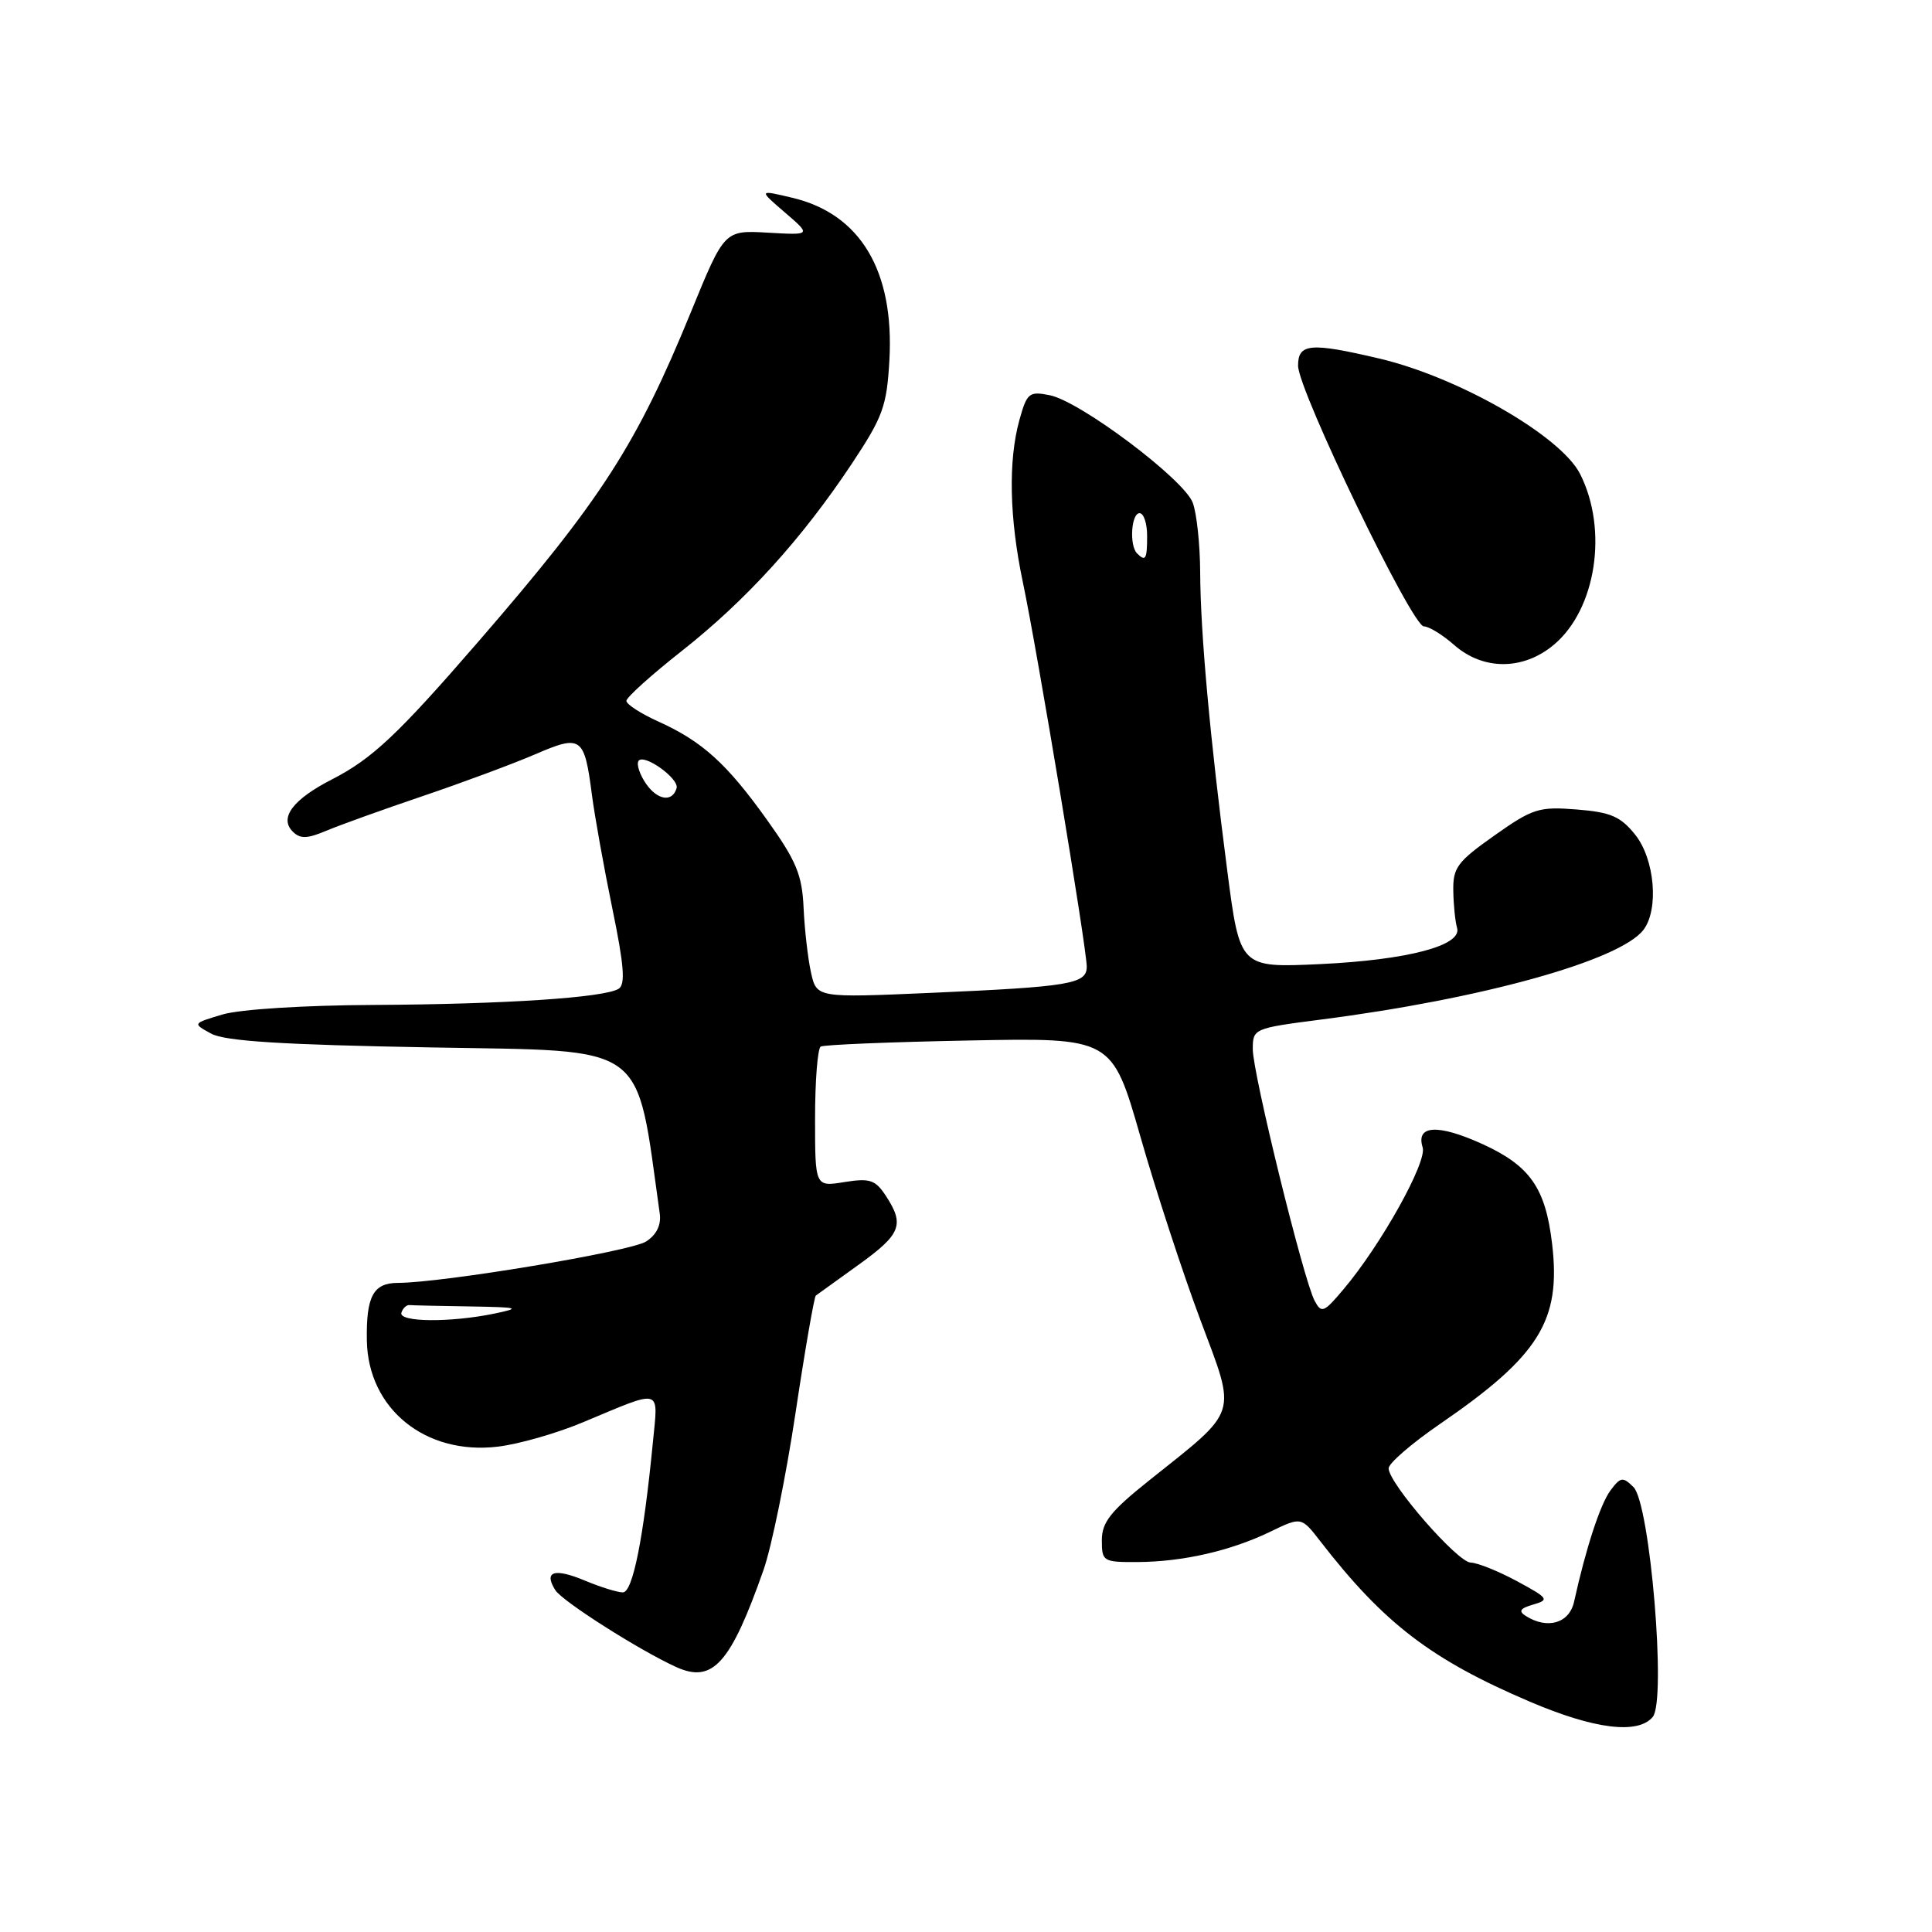 <?xml version="1.0" encoding="UTF-8" standalone="no"?>
<!DOCTYPE svg PUBLIC "-//W3C//DTD SVG 1.1//EN" "http://www.w3.org/Graphics/SVG/1.1/DTD/svg11.dtd" >
<svg xmlns="http://www.w3.org/2000/svg" xmlns:xlink="http://www.w3.org/1999/xlink" version="1.1" viewBox="0 0 256 256">
 <g >
 <path fill="currentColor"
d=" M 219.00 227.50 C 220.83 225.29 218.64 199.20 216.44 197.04 C 215.03 195.65 214.73 195.70 213.39 197.50 C 212.04 199.32 210.13 205.17 208.57 212.25 C 207.94 215.09 205.04 215.94 202.17 214.12 C 201.17 213.49 201.42 213.11 203.17 212.61 C 205.33 211.98 205.18 211.77 201.00 209.51 C 198.53 208.18 195.77 207.07 194.87 207.05 C 193.11 207.00 184.00 196.54 184.00 194.56 C 184.00 193.90 187.04 191.27 190.75 188.72 C 203.97 179.65 206.87 175.01 205.66 164.80 C 204.79 157.43 202.75 154.49 196.49 151.62 C 190.55 148.91 187.57 149.06 188.51 152.04 C 189.12 153.96 182.98 164.98 178.01 170.85 C 175.41 173.94 175.10 174.06 174.19 172.35 C 172.73 169.60 166.00 142.24 166.00 139.03 C 166.00 136.30 166.11 136.25 175.02 135.10 C 196.32 132.37 214.60 127.29 217.75 123.23 C 219.84 120.53 219.27 113.85 216.67 110.60 C 214.73 108.18 213.43 107.62 208.92 107.26 C 203.91 106.86 203.08 107.13 198.00 110.72 C 193.10 114.18 192.51 114.98 192.57 118.05 C 192.60 119.95 192.83 122.15 193.07 122.95 C 193.77 125.29 186.54 127.20 174.90 127.75 C 164.29 128.24 164.29 128.24 162.62 115.37 C 160.33 97.80 159.06 83.80 159.03 75.82 C 159.01 72.14 158.57 67.99 158.04 66.60 C 156.85 63.48 143.14 53.18 139.10 52.37 C 136.36 51.82 136.08 52.06 135.08 55.64 C 133.58 61.06 133.74 68.64 135.54 77.18 C 137.44 86.18 144.00 125.67 144.00 128.09 C 144.00 130.38 141.81 130.75 123.35 131.56 C 108.21 132.22 108.21 132.22 107.46 128.86 C 107.05 127.01 106.61 123.16 106.48 120.29 C 106.28 115.91 105.52 114.08 101.65 108.66 C 96.31 101.18 93.05 98.23 87.22 95.60 C 84.90 94.55 83.00 93.32 83.00 92.87 C 83.00 92.41 86.31 89.43 90.36 86.24 C 98.87 79.53 106.22 71.44 112.82 61.52 C 117.00 55.23 117.50 53.86 117.85 47.72 C 118.51 35.89 114.01 28.35 105.00 26.21 C 100.50 25.14 100.50 25.14 104.00 28.15 C 107.50 31.16 107.50 31.16 101.75 30.83 C 95.99 30.50 95.99 30.50 91.60 41.23 C 84.36 58.95 79.68 66.20 63.40 85.00 C 52.70 97.36 49.31 100.54 44.01 103.26 C 38.81 105.92 36.97 108.37 38.79 110.19 C 39.78 111.18 40.69 111.15 43.26 110.07 C 45.04 109.32 50.77 107.26 56.00 105.49 C 61.23 103.72 67.90 101.24 70.84 99.98 C 77.05 97.30 77.43 97.57 78.44 105.38 C 78.81 108.20 80.02 114.95 81.14 120.39 C 82.70 127.94 82.89 130.45 81.97 131.02 C 80.06 132.20 66.84 133.07 49.50 133.16 C 40.33 133.20 31.79 133.74 29.50 134.42 C 25.50 135.61 25.50 135.61 27.98 136.96 C 29.81 137.96 37.37 138.44 57.16 138.79 C 86.20 139.32 84.19 137.85 87.42 160.81 C 87.63 162.31 87.00 163.61 85.62 164.50 C 83.61 165.82 58.64 169.98 52.72 169.99 C 49.46 170.00 48.51 171.76 48.61 177.63 C 48.77 186.68 56.36 192.83 65.95 191.69 C 68.70 191.37 73.77 189.92 77.22 188.47 C 87.90 184.01 87.22 183.81 86.51 191.12 C 85.27 203.87 83.84 211.00 82.53 211.00 C 81.82 211.00 79.57 210.30 77.51 209.44 C 73.44 207.74 72.01 208.20 73.58 210.70 C 74.53 212.20 84.82 218.73 89.64 220.91 C 94.45 223.07 96.81 220.43 101.18 208.00 C 102.24 204.97 104.15 195.63 105.41 187.23 C 106.67 178.83 107.89 171.83 108.10 171.67 C 108.32 171.51 110.86 169.68 113.75 167.60 C 119.39 163.55 119.89 162.29 117.39 158.47 C 115.99 156.33 115.27 156.09 111.89 156.63 C 108.00 157.26 108.00 157.26 108.00 148.19 C 108.00 143.20 108.34 138.92 108.75 138.68 C 109.16 138.43 118.02 138.07 128.43 137.87 C 147.35 137.50 147.35 137.50 151.11 150.61 C 153.17 157.82 156.75 168.76 159.06 174.91 C 163.88 187.79 164.26 186.60 152.25 196.18 C 147.15 200.25 146.00 201.71 146.00 204.09 C 146.00 206.90 146.16 207.00 150.75 206.98 C 156.75 206.94 163.06 205.50 168.32 202.96 C 172.43 200.97 172.43 200.97 174.96 204.24 C 183.38 215.11 189.63 219.90 202.71 225.48 C 211.25 229.13 217.05 229.85 219.00 227.50 Z  M 205.91 85.42 C 211.50 80.72 213.11 70.20 209.37 62.80 C 206.82 57.77 193.29 49.99 182.77 47.51 C 173.64 45.36 172.00 45.50 172.00 48.45 C 172.00 51.70 187.10 83.00 188.67 83.00 C 189.34 83.00 191.15 84.11 192.69 85.47 C 196.54 88.85 201.85 88.84 205.91 85.42 Z  M 53.19 173.93 C 53.39 173.33 53.88 172.88 54.27 172.93 C 54.67 172.97 58.26 173.05 62.25 173.11 C 68.78 173.22 69.10 173.31 65.50 174.06 C 59.62 175.27 52.77 175.20 53.19 173.93 Z  M 85.63 103.89 C 84.78 102.67 84.32 101.30 84.60 100.84 C 85.26 99.77 90.03 103.17 89.65 104.44 C 89.10 106.32 87.15 106.05 85.63 103.89 Z  M 150.67 73.33 C 149.62 72.29 149.89 68.00 151.00 68.00 C 151.55 68.00 152.00 69.35 152.00 71.00 C 152.00 74.11 151.80 74.46 150.67 73.33 Z "/>
</g>
</svg>